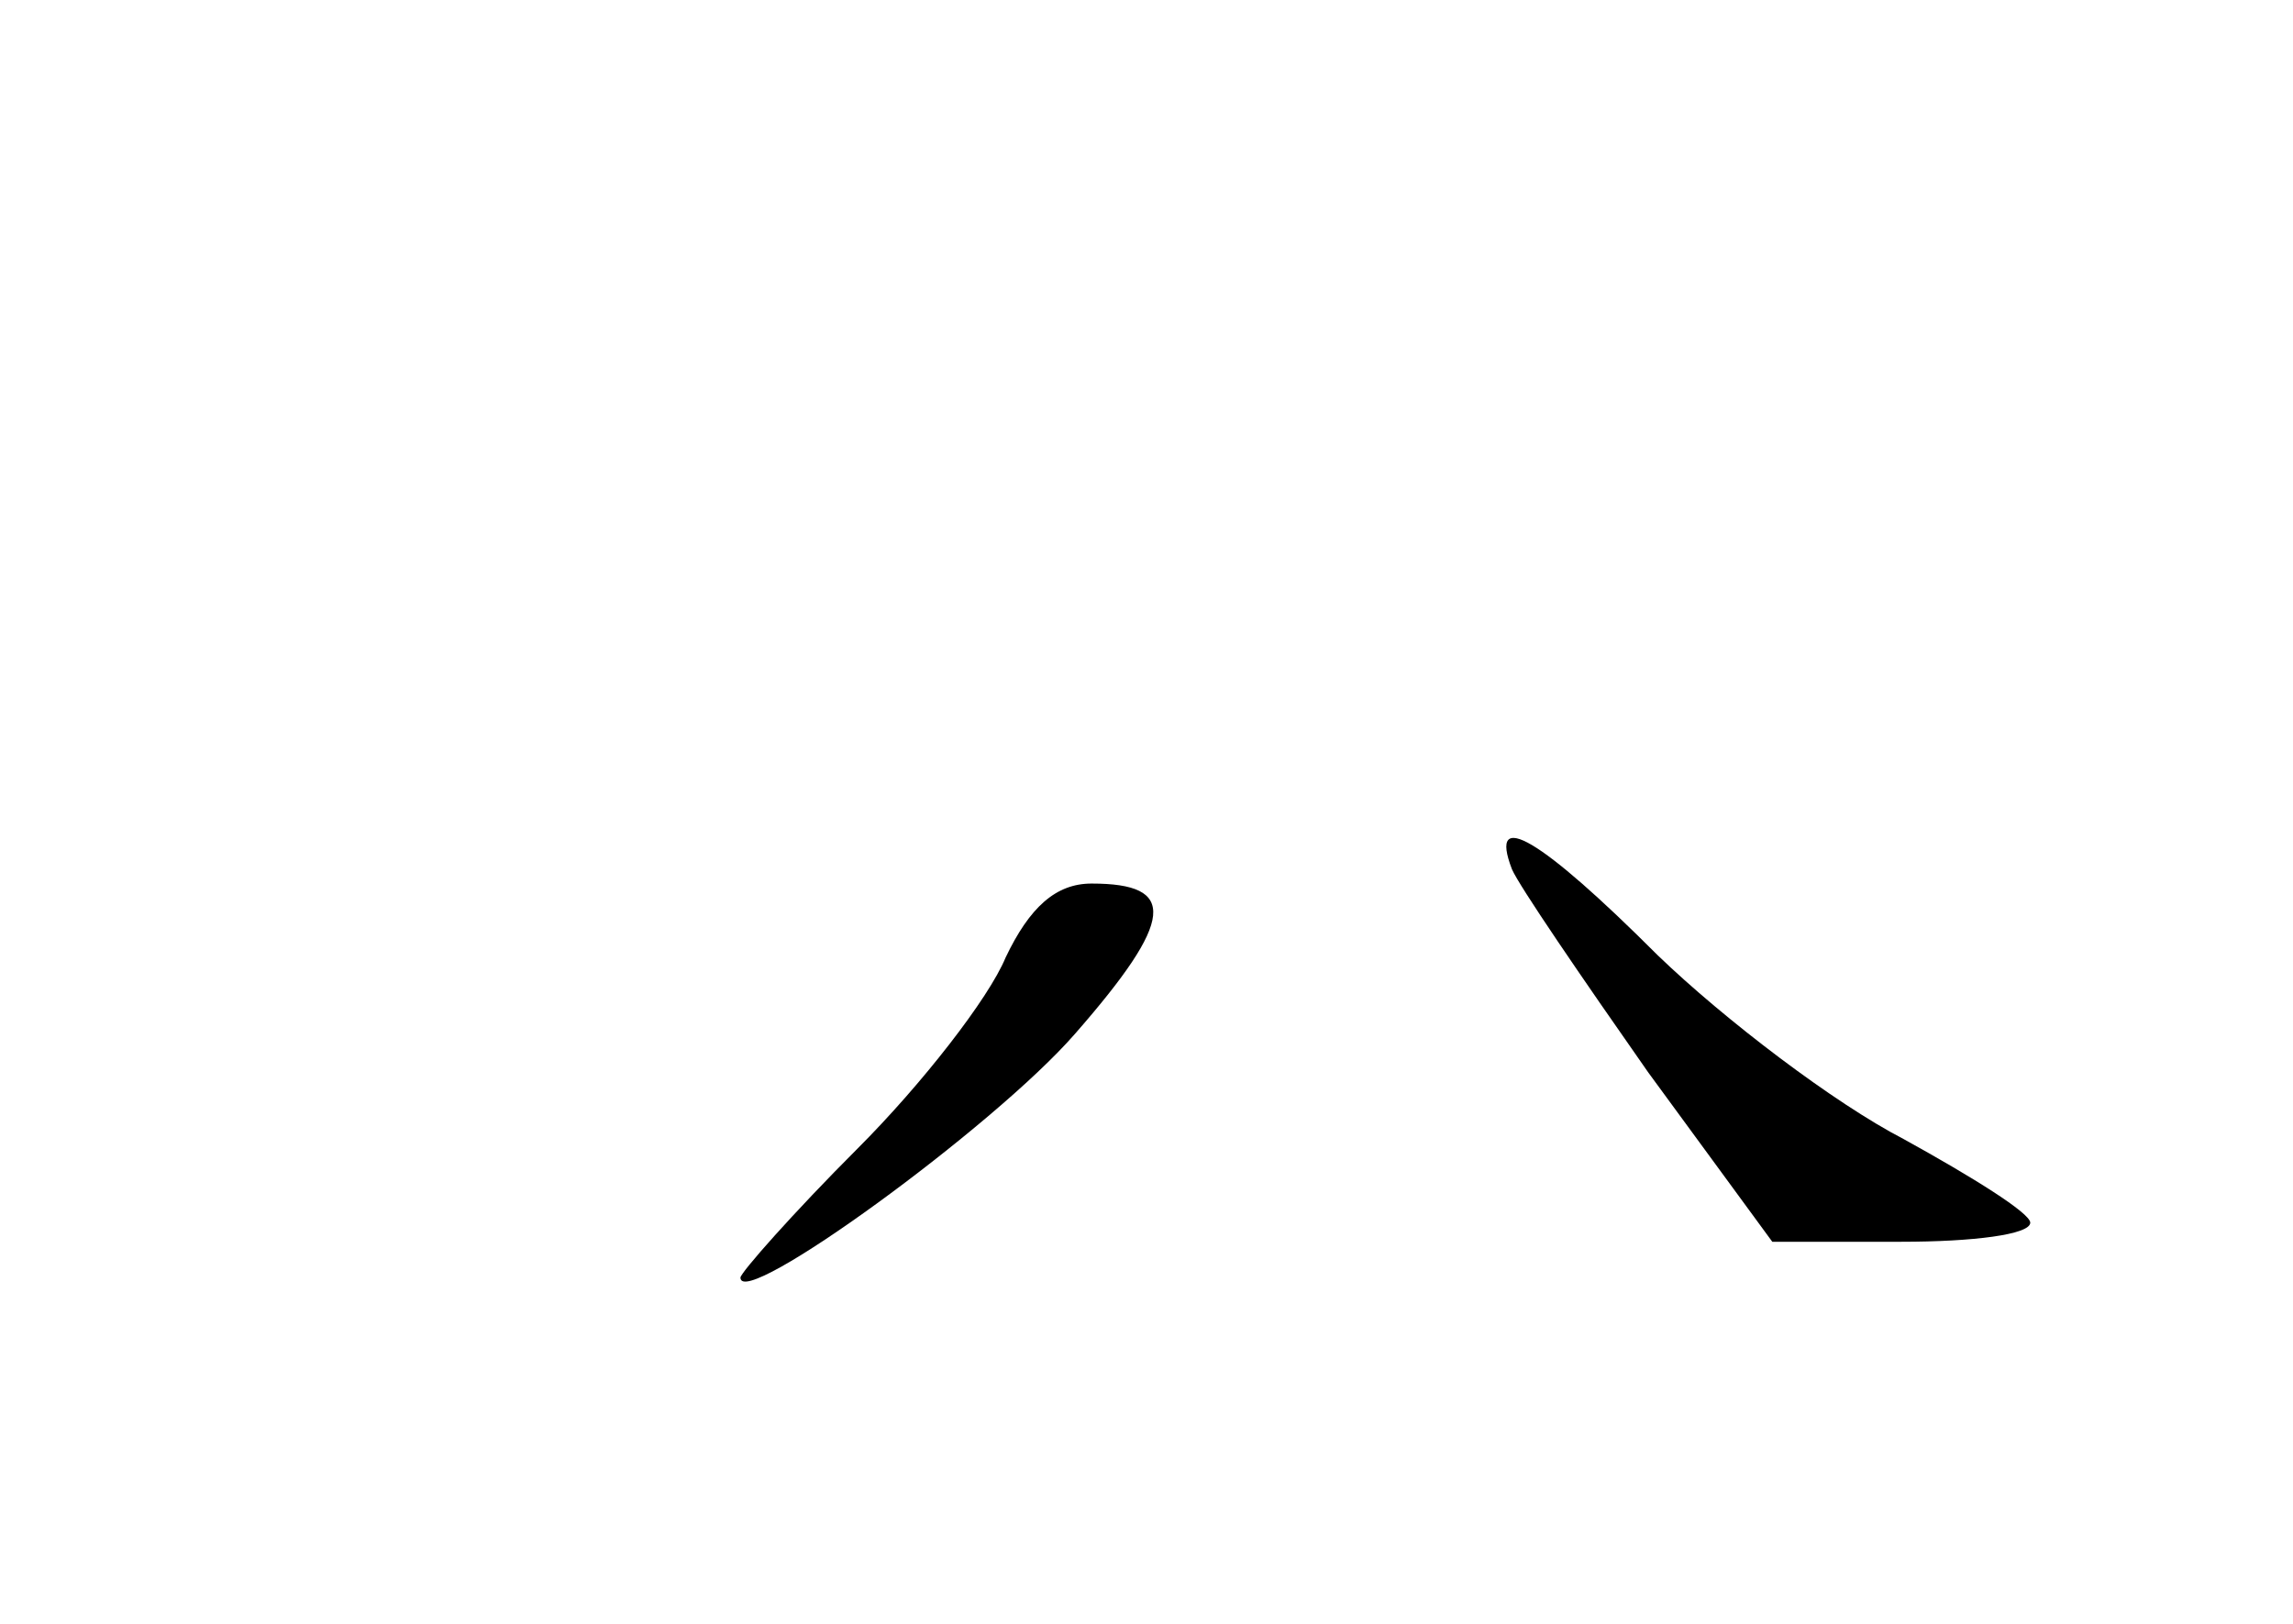 <?xml version="1.0" standalone="no"?>
<!DOCTYPE svg PUBLIC "-//W3C//DTD SVG 20010904//EN"
 "http://www.w3.org/TR/2001/REC-SVG-20010904/DTD/svg10.dtd">
<svg version="1.0" xmlns="http://www.w3.org/2000/svg"
 width="96pt" height="68pt" viewBox="0 0 96 68"
 preserveAspectRatio="xMidYMid meet">
<g transform="translate(0,68) scale(0.1,-0.1)"
fill="#000000" stroke="none">
<path d="M633 316 c3 -7 29 -45 57 -85 l52 -71 54 0 c30 0 54 3 54 8 0 4 -24
19 -53 35 -29 15 -75 50 -103 77 -49 49 -71 62 -61 36z"/>
<path d="M421 279 c-7 -17 -35 -53 -62 -80 -27 -27 -49 -52 -49 -54 0 -14 106
63 140 102 42 48 43 63 7 63 -15 0 -26 -10 -36 -31z"/>
</g>
</svg>
